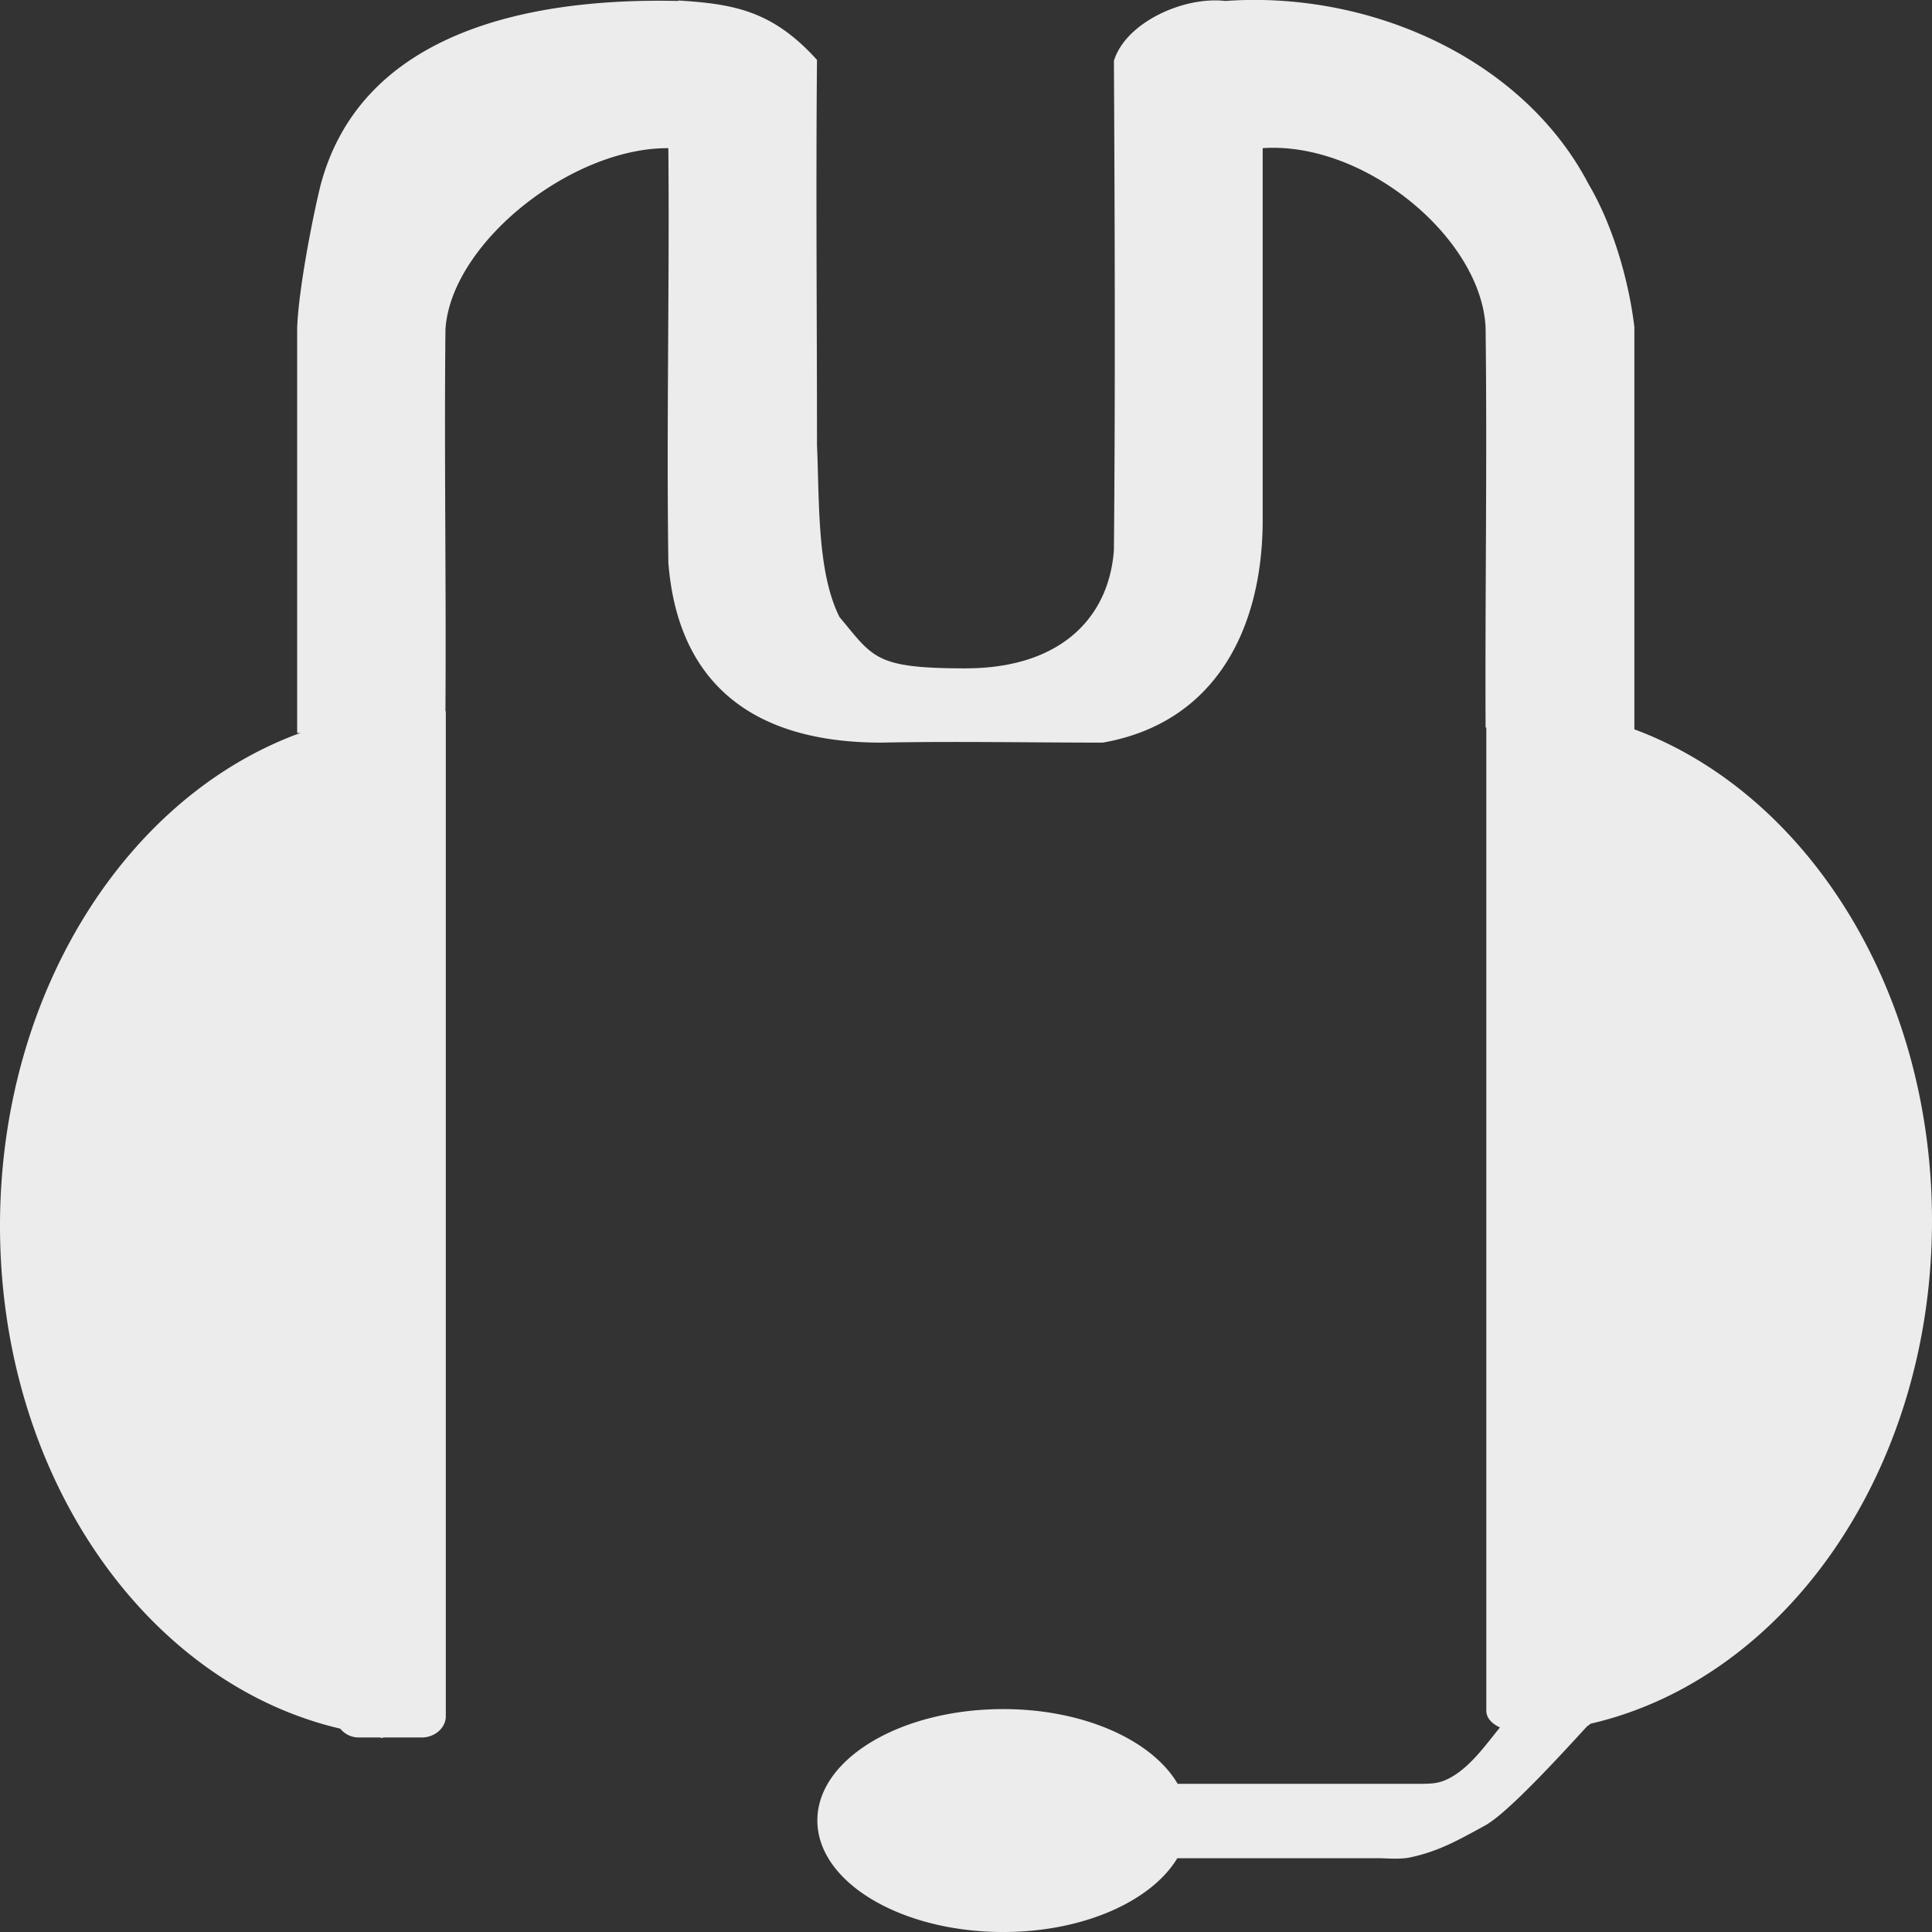 <svg xmlns="http://www.w3.org/2000/svg" width="16" height="16">
    <rect width="100%" height="100%" fill="#333333" stroke="none"/>
    <defs>
        <linearGradient id="arrongin" x1="0%" x2="0%" y1="0%" y2="100%">
            <stop offset="0%" style="stop-color:#dd9b44;stop-opacity:1"/>
            <stop offset="100%" style="stop-color:#ad6c16;stop-opacity:1"/>
        </linearGradient>
        <linearGradient id="aurora" x1="0%" x2="0%" y1="0%" y2="100%">
            <stop offset="0%" style="stop-color:#09d4df;stop-opacity:1"/>
            <stop offset="100%" style="stop-color:#9269f4;stop-opacity:1"/>
        </linearGradient>
        <linearGradient id="cyberneon" x1="0%" x2="0%" y1="0%" y2="100%">
            <stop offset="0" style="stop-color:#0abdc6;stop-opacity:1"/>
            <stop offset="1" style="stop-color:#ea00d9;stop-opacity:1"/>
        </linearGradient>
        <linearGradient id="fitdance" x1="0%" x2="0%" y1="0%" y2="100%">
            <stop offset="0%" style="stop-color:#1ad6ab;stop-opacity:1"/>
            <stop offset="100%" style="stop-color:#329db6;stop-opacity:1"/>
        </linearGradient>
        <linearGradient id="oomox" x1="0%" x2="0%" y1="0%" y2="100%">
            <stop offset="0%" style="stop-color:#efefe7;stop-opacity:1"/>
            <stop offset="100%" style="stop-color:#8f8f8b;stop-opacity:1"/>
        </linearGradient>
        <linearGradient id="rainblue" x1="0%" x2="0%" y1="0%" y2="100%">
            <stop offset="0%" style="stop-color:#00f260;stop-opacity:1"/>
            <stop offset="100%" style="stop-color:#0575e6;stop-opacity:1"/>
        </linearGradient>
        <linearGradient id="sunrise" x1="0%" x2="0%" y1="0%" y2="100%">
            <stop offset="0%" style="stop-color:#ff8501;stop-opacity:1"/>
            <stop offset="100%" style="stop-color:#ffcb01;stop-opacity:1"/>
        </linearGradient>
        <linearGradient id="telinkrin" x1="0%" x2="0%" y1="0%" y2="100%">
            <stop offset="0%" style="stop-color:#b2ced6;stop-opacity:1"/>
            <stop offset="100%" style="stop-color:#6da5b7;stop-opacity:1"/>
        </linearGradient>
        <linearGradient id="60spsycho" x1="0%" x2="0%" y1="0%" y2="100%">
            <stop offset="0%" style="stop-color:#df5940;stop-opacity:1"/>
            <stop offset="25%" style="stop-color:#d8d15f;stop-opacity:1"/>
            <stop offset="50%" style="stop-color:#e9882a;stop-opacity:1"/>
            <stop offset="100%" style="stop-color:#279362;stop-opacity:1"/>
        </linearGradient>
        <linearGradient id="90ssummer" x1="0%" x2="0%" y1="0%" y2="100%">
            <stop offset="0%" style="stop-color:#f618c7;stop-opacity:1"/>
            <stop offset="20%" style="stop-color:#94ffab;stop-opacity:1"/>
            <stop offset="50%" style="stop-color:#fbfd54;stop-opacity:1"/>
            <stop offset="100%" style="stop-color:#0f83ae;stop-opacity:1"/>
        </linearGradient>
        <style id="current-color-scheme" type="text/css">
            .ColorScheme-Highlight{color:#5294e2}
        </style>
    </defs>
    <path fill="currentColor" fill-rule="evenodd" d="m5.617.004.002.004C4.312-.022 2.985.3 2.656 1.529c-.074.298-.19.913-.195 1.2V6.07h.027C1.053 6.59 0 8.218 0 10.152c0 2.08 1.216 3.79 2.818 4.164a.195.195 0 0 0 .15.073h.175c.009 0 .018.005.027.006v-.006h.322c.11 0 .2-.08.2-.176v-8.32c0-.002-.003-.003-.003-.004.007-1.057-.011-2.097 0-3.16.044-.712 1.04-1.507 1.846-1.502.01 1.14-.016 2.295 0 3.43.07.922.613 1.493 1.762 1.493.61-.012 1.228 0 1.836 0 .928-.163 1.324-.937 1.324-1.845V1.227c.844-.058 1.81.744 1.846 1.484.014 1.122-.005 2.201 0 3.314h.006v8.141c0 .064.049.11.113.14-.123.15-.25.334-.424.423-.091.045-.137.044-.305.044h-1.94c-.21-.359-.774-.619-1.444-.619-.851 0-1.54.413-1.54.922 0 .51.689.924 1.54.924.665 0 1.227-.256 1.441-.611h1.68c.04 0 .17.012.254-.008.22-.048.371-.128.627-.27.185-.112.562-.519.832-.814a.174.174 0 0 0 .029-.022C14.777 13.906 16 12.192 16 10.11c0-1.923-1.042-3.542-2.465-4.07V2.707c-.043-.363-.17-.828-.379-1.182-.543-1.04-1.81-1.603-3.008-1.517-.348-.04-.827.18-.923.496.007 1.339.012 2.712 0 4.05-.04.56-.44.981-1.229.981-.755 0-.762-.09-1.043-.424-.188-.374-.166-.95-.187-1.425 0-1.087-.01-2.108 0-3.19-.37-.41-.692-.463-1.149-.492z" style="color:#ececec"/>
</svg>
